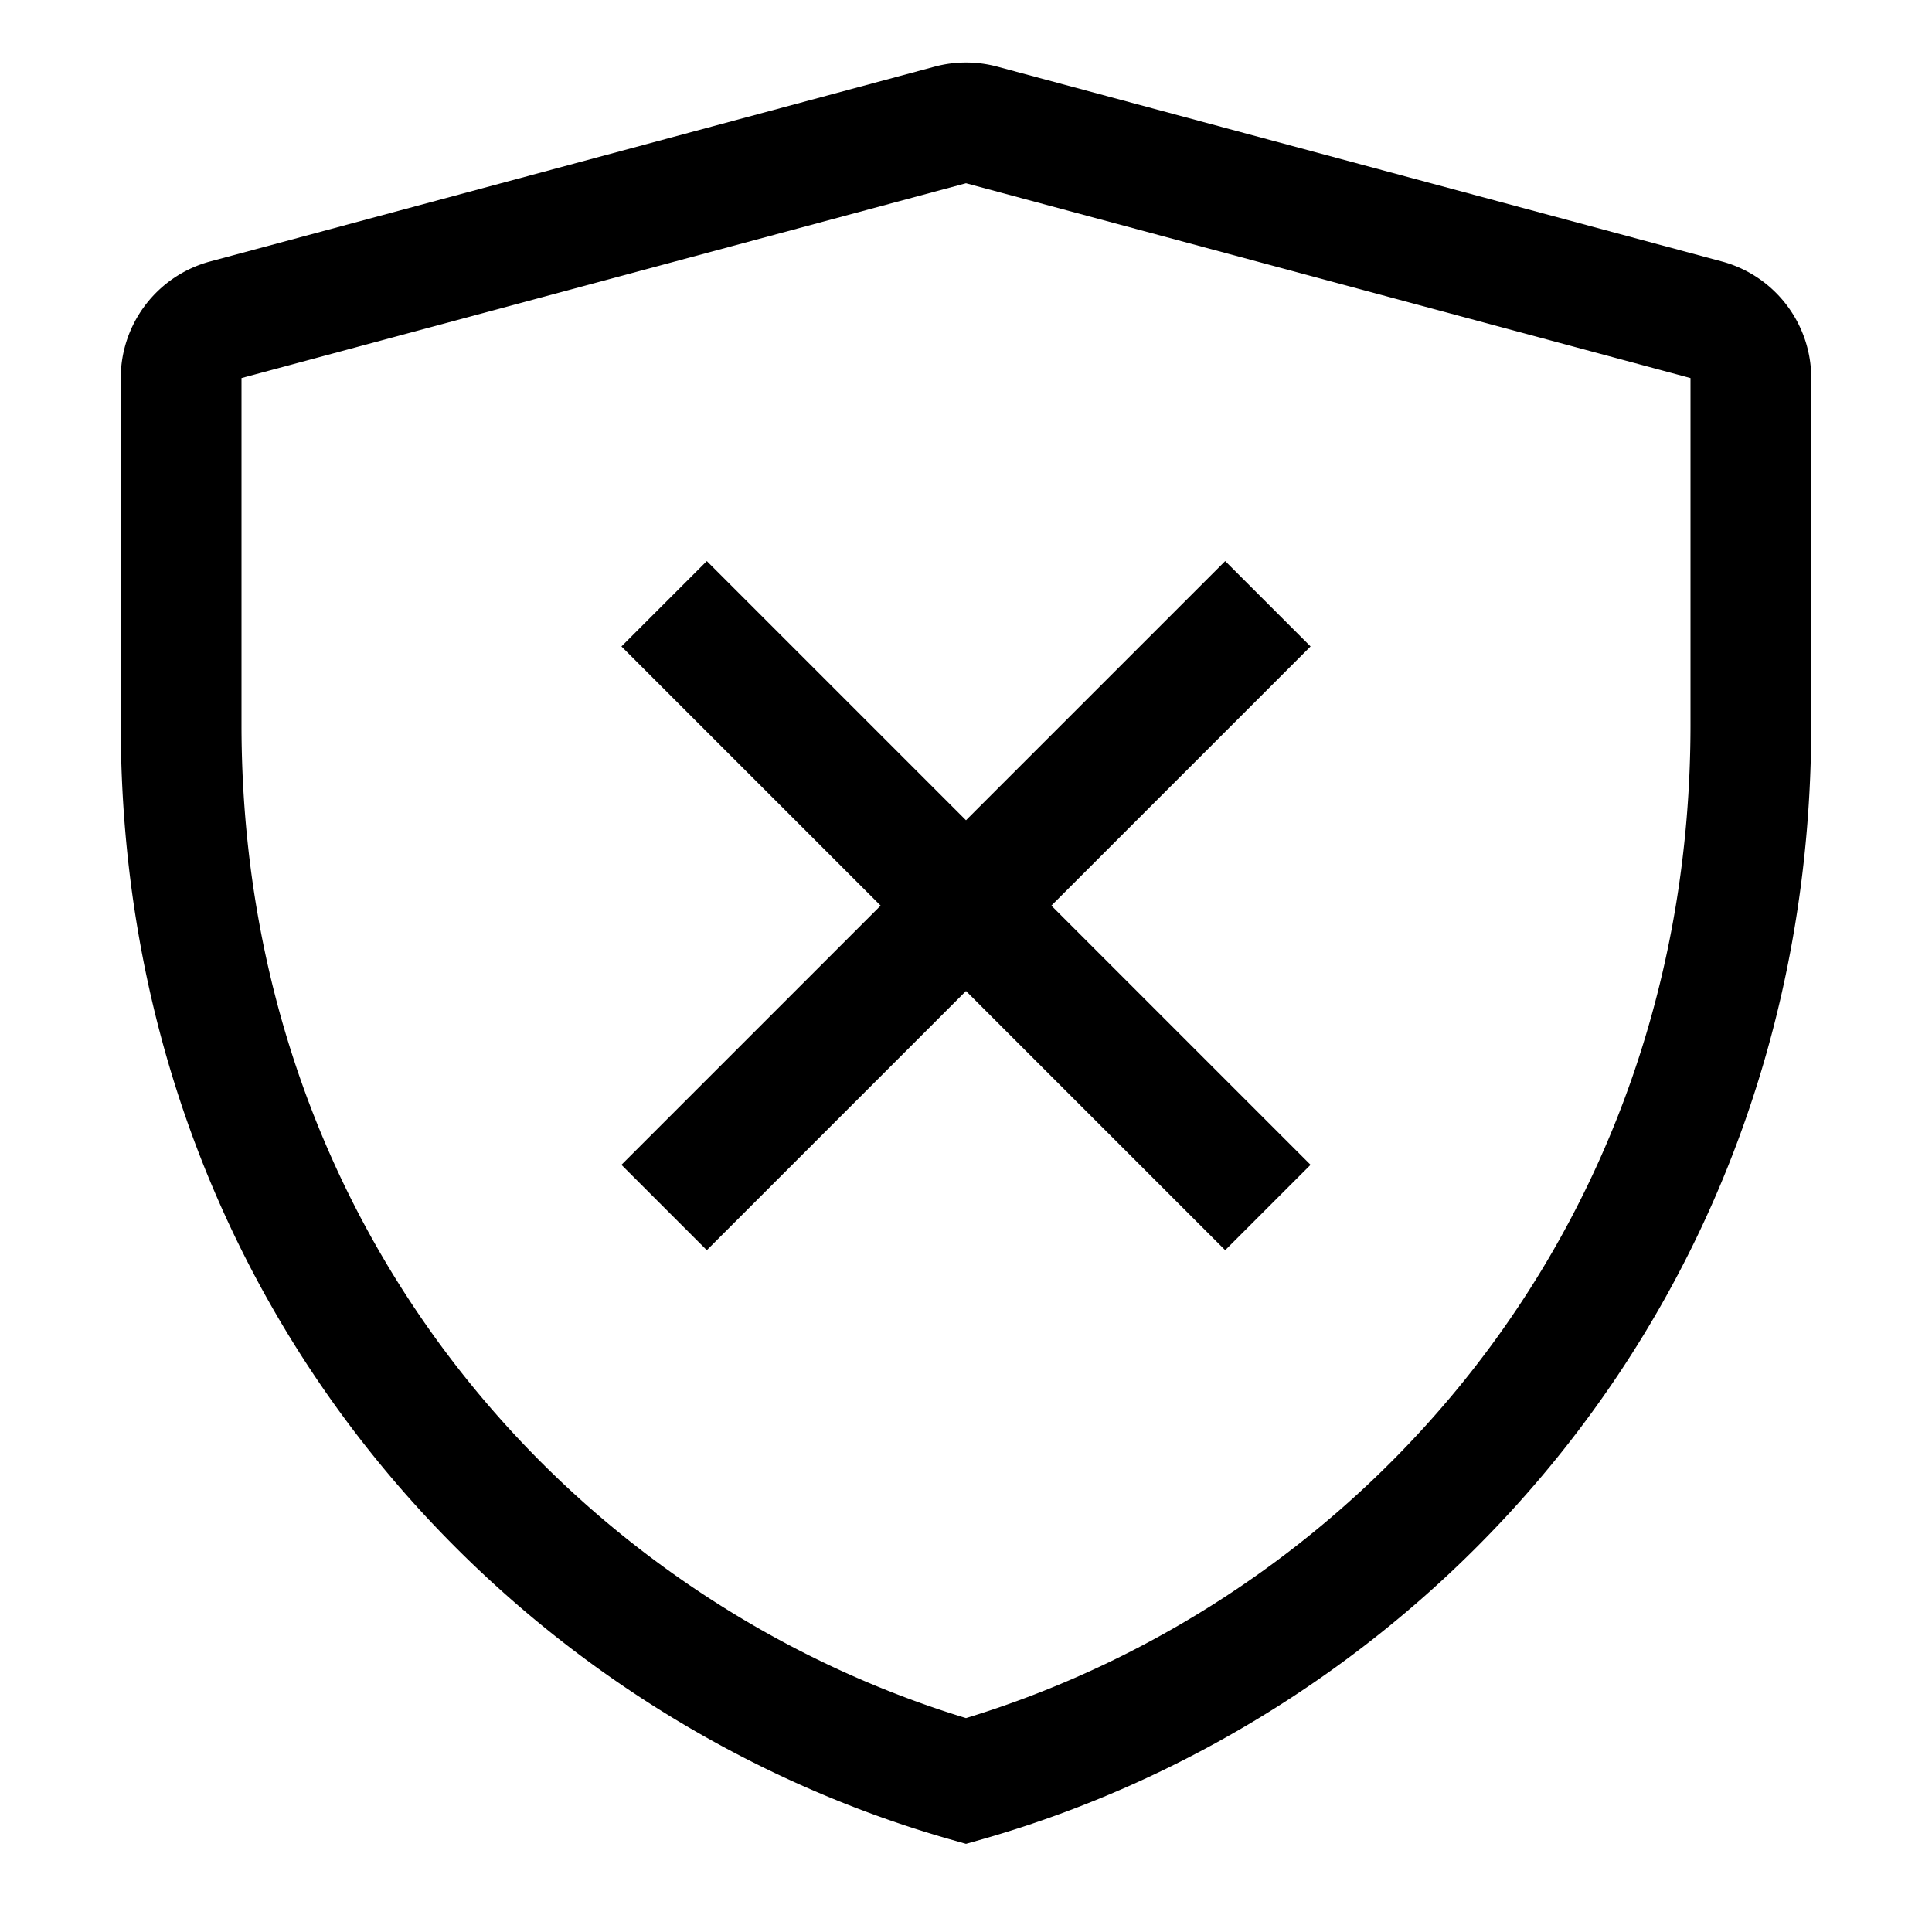 <svg viewBox="0 0 32 32" xmlns="http://www.w3.org/2000/svg"><path fill-rule="evenodd" d="M15.48 1.104a2 2 0 011.04 0l12 3.227A2 2 0 0130 6.262V12c0 9.485-6.334 16.35-13.725 18.462L16 30.54l-.275-.078C8.335 28.35 2 21.485 2 12V6.262a2 2 0 011.48-1.931l12-3.227zM16 3.035L4 6.262V12c0 8.397 5.51 14.48 12 16.457C22.49 26.48 28 20.397 28 12V6.262L16 3.035zM17.414 15l4.293-4.293-1.414-1.414L16 13.586l-4.293-4.293-1.414 1.414L14.586 15l-4.293 4.293 1.414 1.414L16 16.414l4.293 4.293 1.414-1.414L17.414 15z"/></svg>